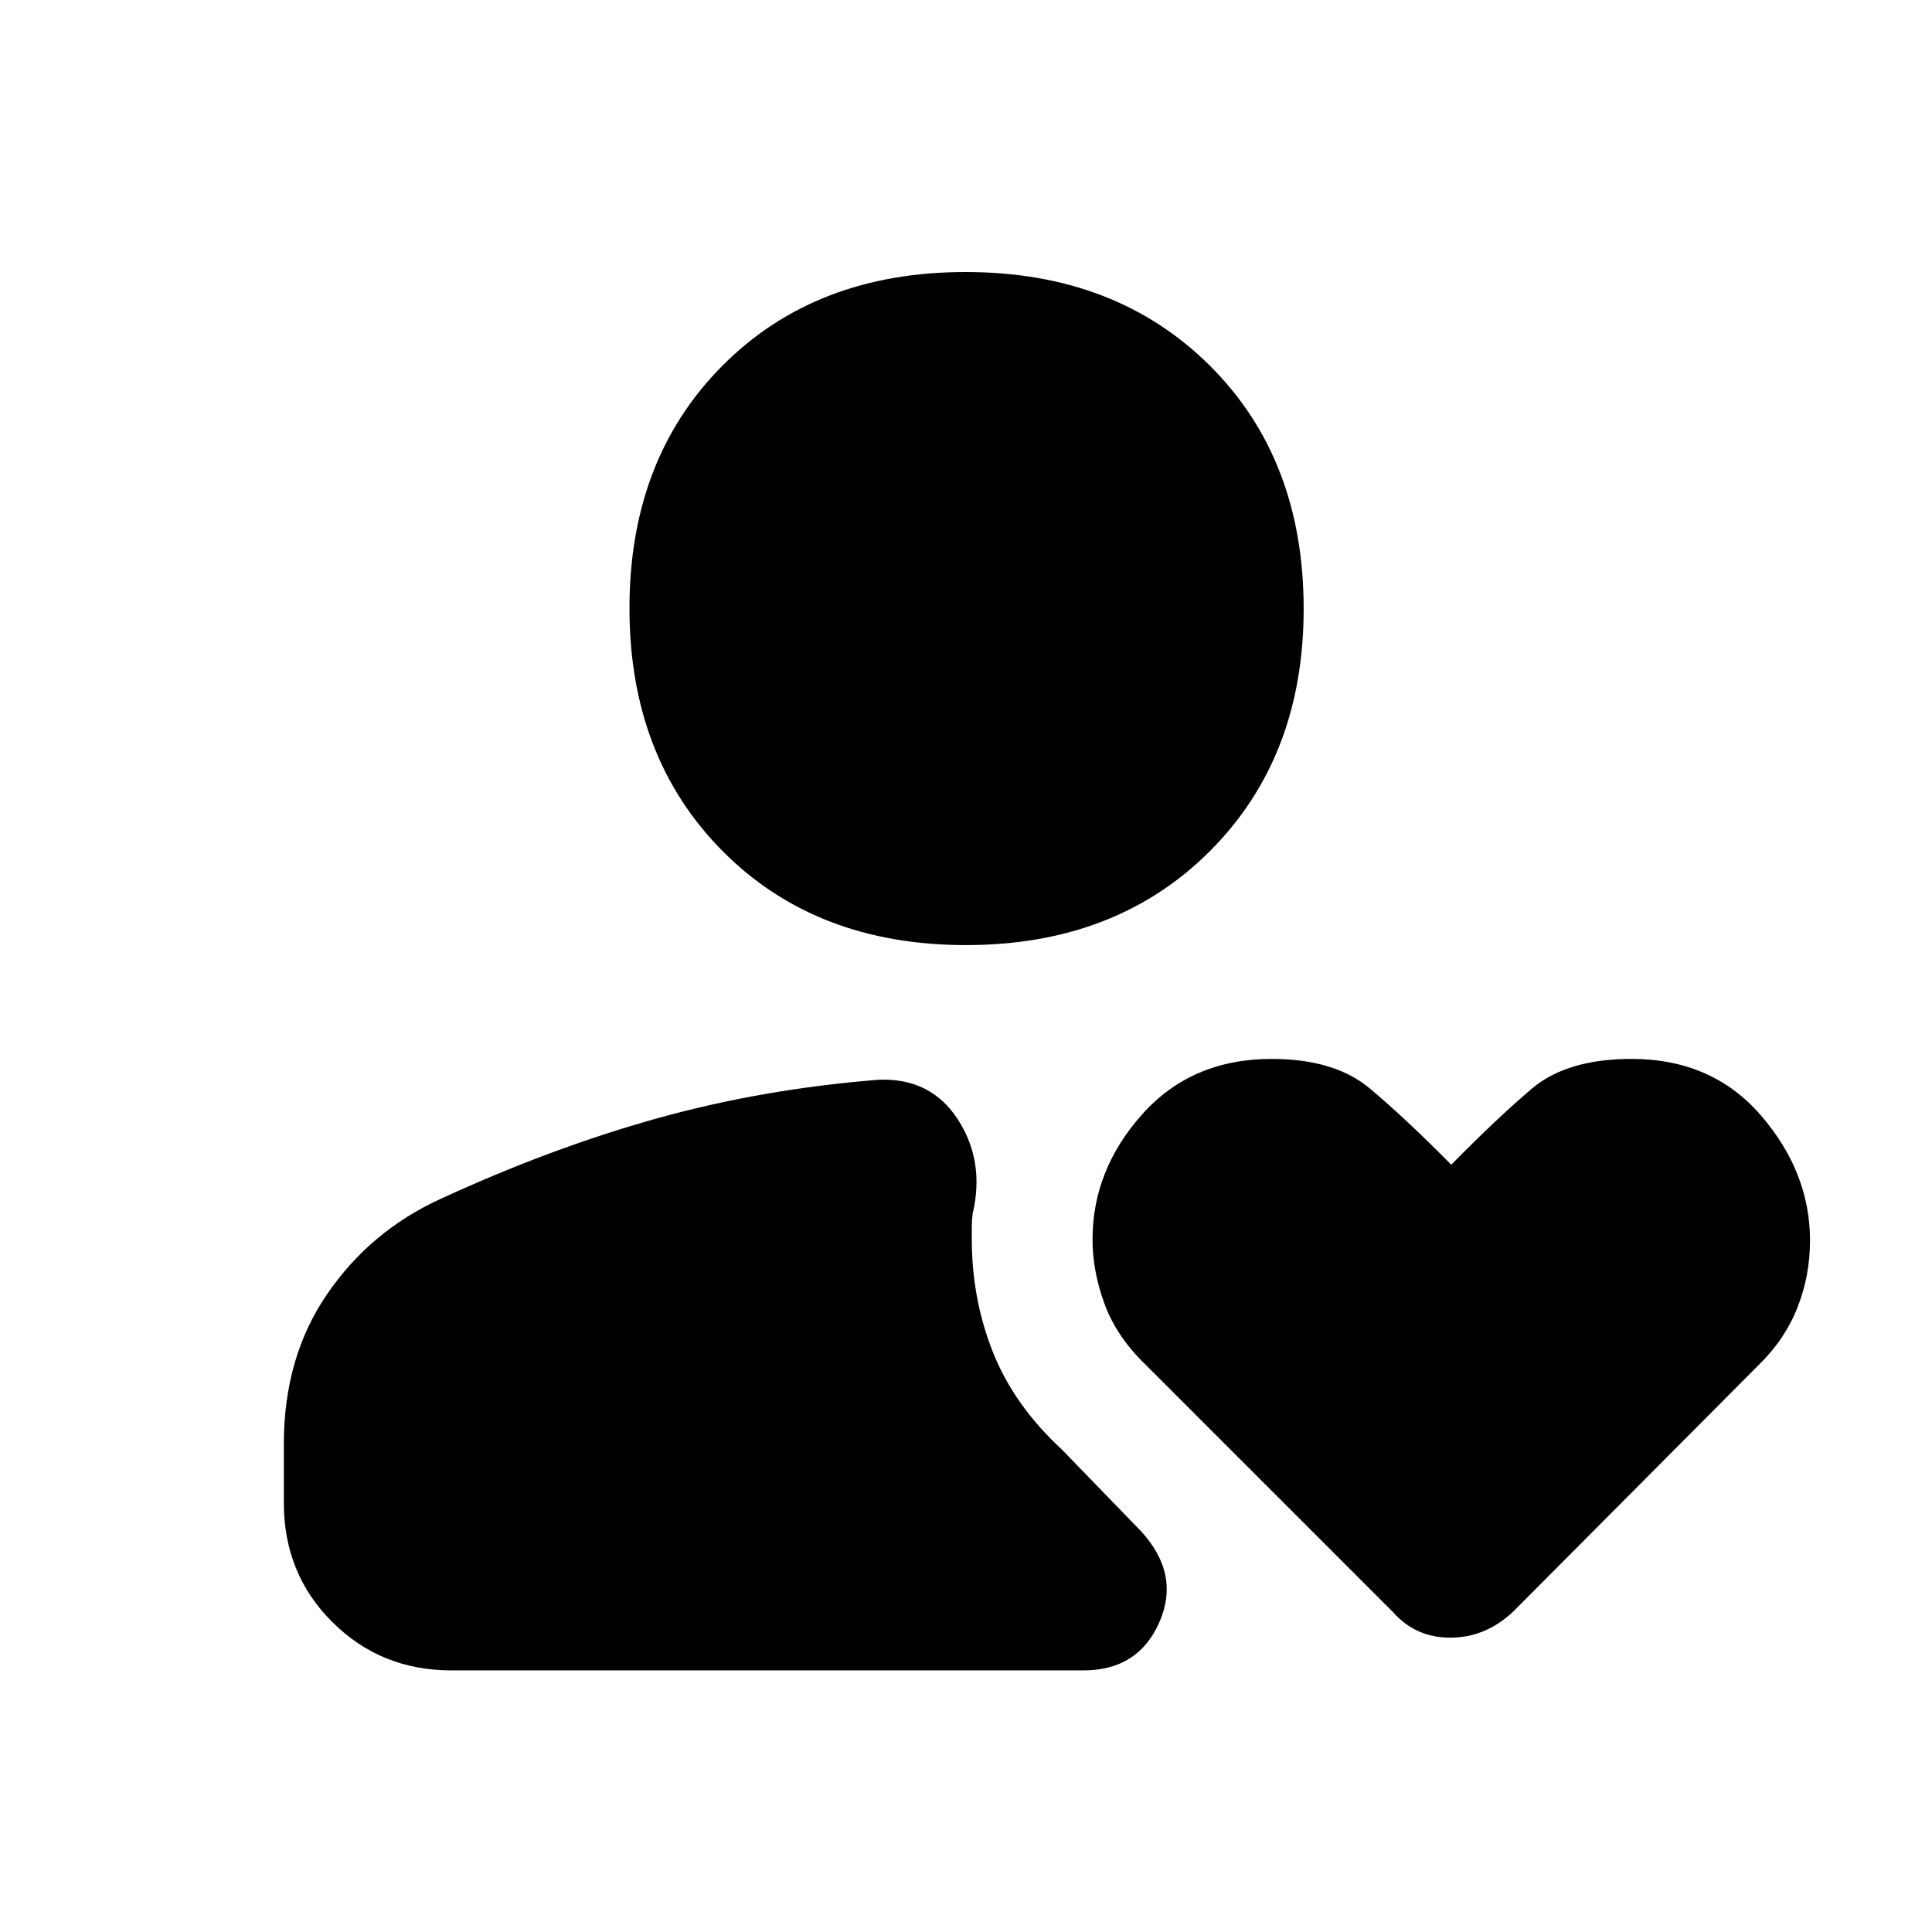 <svg xmlns="http://www.w3.org/2000/svg" height="48" viewBox="0 -960 960 960" width="48"><path d="M479.97-490.39q-74.49 0-120.84-46.63-46.35-46.64-46.35-120.76t46.26-120.58q46.26-46.47 120.75-46.47 74.5 0 121.25 46.4 46.74 46.4 46.74 120.94 0 73.83-46.65 120.47-46.66 46.63-121.16 46.63ZM224.22-130q-34.99 0-59.08-24-24.1-23.99-24.1-59.17v-29.39q0-42.96 21.46-74.33 21.45-31.36 56.2-47.28 55.17-25.44 107.69-40.09 52.52-14.65 110.26-19.22 25.96-1 39.37 19.83 13.41 20.82 7.28 46.78-.43 3.07-.43 6.24v6.24q0 29.82 10.5 56.26 10.5 26.43 34.3 48.43l39.11 40.35q19.83 21.39 9.32 45.37Q565.6-130 538.39-130H224.22Zm467.95-28.96L569.43-281.7q-14.56-14-20.56-30.3-6-16.31-6-32.12 0-34.48 24.59-62.09 24.6-27.62 64.4-27.62 31.27 0 48.77 14.66 17.5 14.65 40.5 37.91 22.67-23.08 40.09-37.83 17.41-14.74 49.5-14.74 40.11 0 64.39 28.21 24.28 28.2 24.28 62.08 0 17.41-6.28 33.32t-19.28 28.52L751.65-158.96q-13.72 12.7-31.01 12.7-17.28 0-28.47-12.7Z"/></svg>